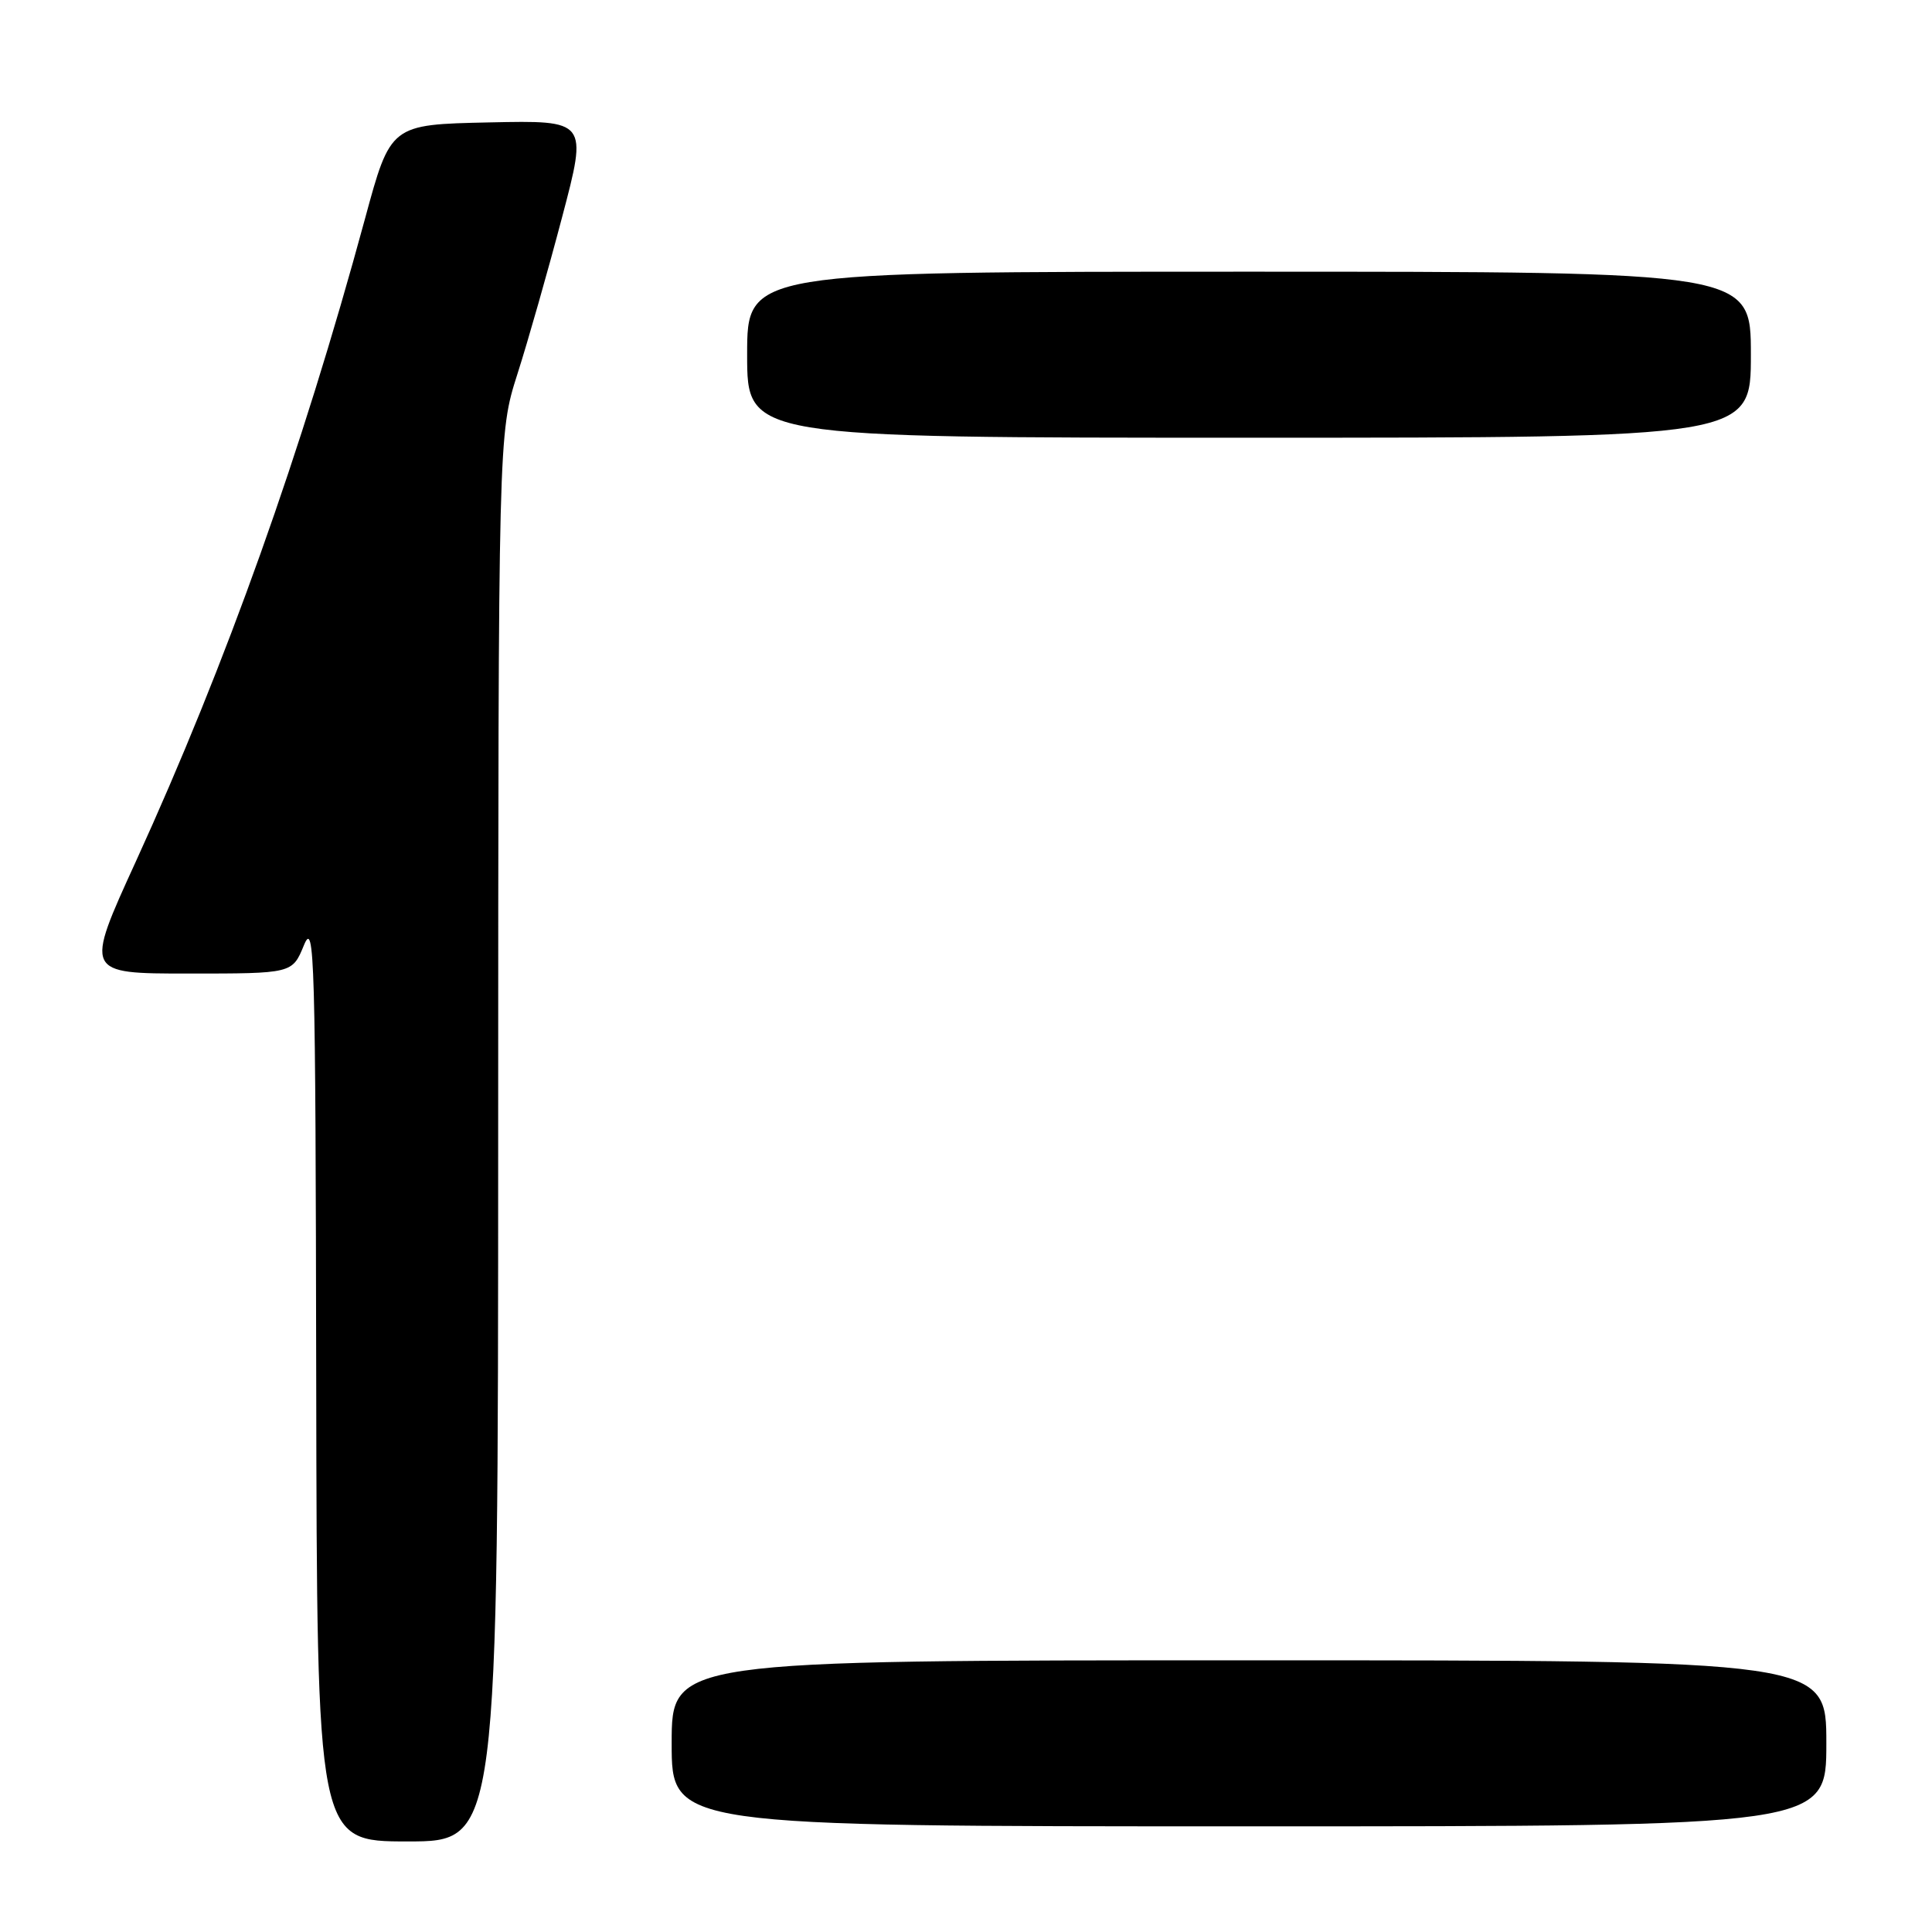 <?xml version="1.0" encoding="UTF-8" standalone="no"?>
<!DOCTYPE svg PUBLIC "-//W3C//DTD SVG 1.1//EN" "http://www.w3.org/Graphics/SVG/1.1/DTD/svg11.dtd" >
<svg xmlns="http://www.w3.org/2000/svg" xmlns:xlink="http://www.w3.org/1999/xlink" version="1.1" viewBox="0 0 256 256">
 <g >
 <path fill="currentColor"
d=" M 66.01 150.75 C 66.03 57.50 66.03 57.50 68.56 49.56 C 69.96 45.19 72.62 35.84 74.48 28.78 C 77.87 15.94 77.87 15.94 64.81 16.22 C 51.75 16.50 51.75 16.50 48.36 29.00 C 39.93 60.03 29.98 87.92 18.01 114.13 C 11.21 129.00 11.21 129.00 24.97 129.00 C 38.73 129.00 38.73 129.00 40.27 125.25 C 41.68 121.81 41.81 126.61 41.90 182.75 C 42.00 244.00 42.00 244.00 54.00 244.00 C 66.00 244.00 66.00 244.00 66.01 150.75 Z  M 242.00 231.00 C 242.00 220.00 242.00 220.00 165.50 220.00 C 89.00 220.00 89.00 220.00 89.00 231.00 C 89.00 242.00 89.00 242.00 165.50 242.00 C 242.00 242.00 242.00 242.00 242.00 231.00 Z  M 232.00 47.00 C 232.00 36.00 232.00 36.00 165.50 36.00 C 99.00 36.00 99.00 36.00 99.00 47.00 C 99.00 58.00 99.00 58.00 165.50 58.00 C 232.00 58.00 232.00 58.00 232.00 47.00 Z "/>
</g>
</svg>